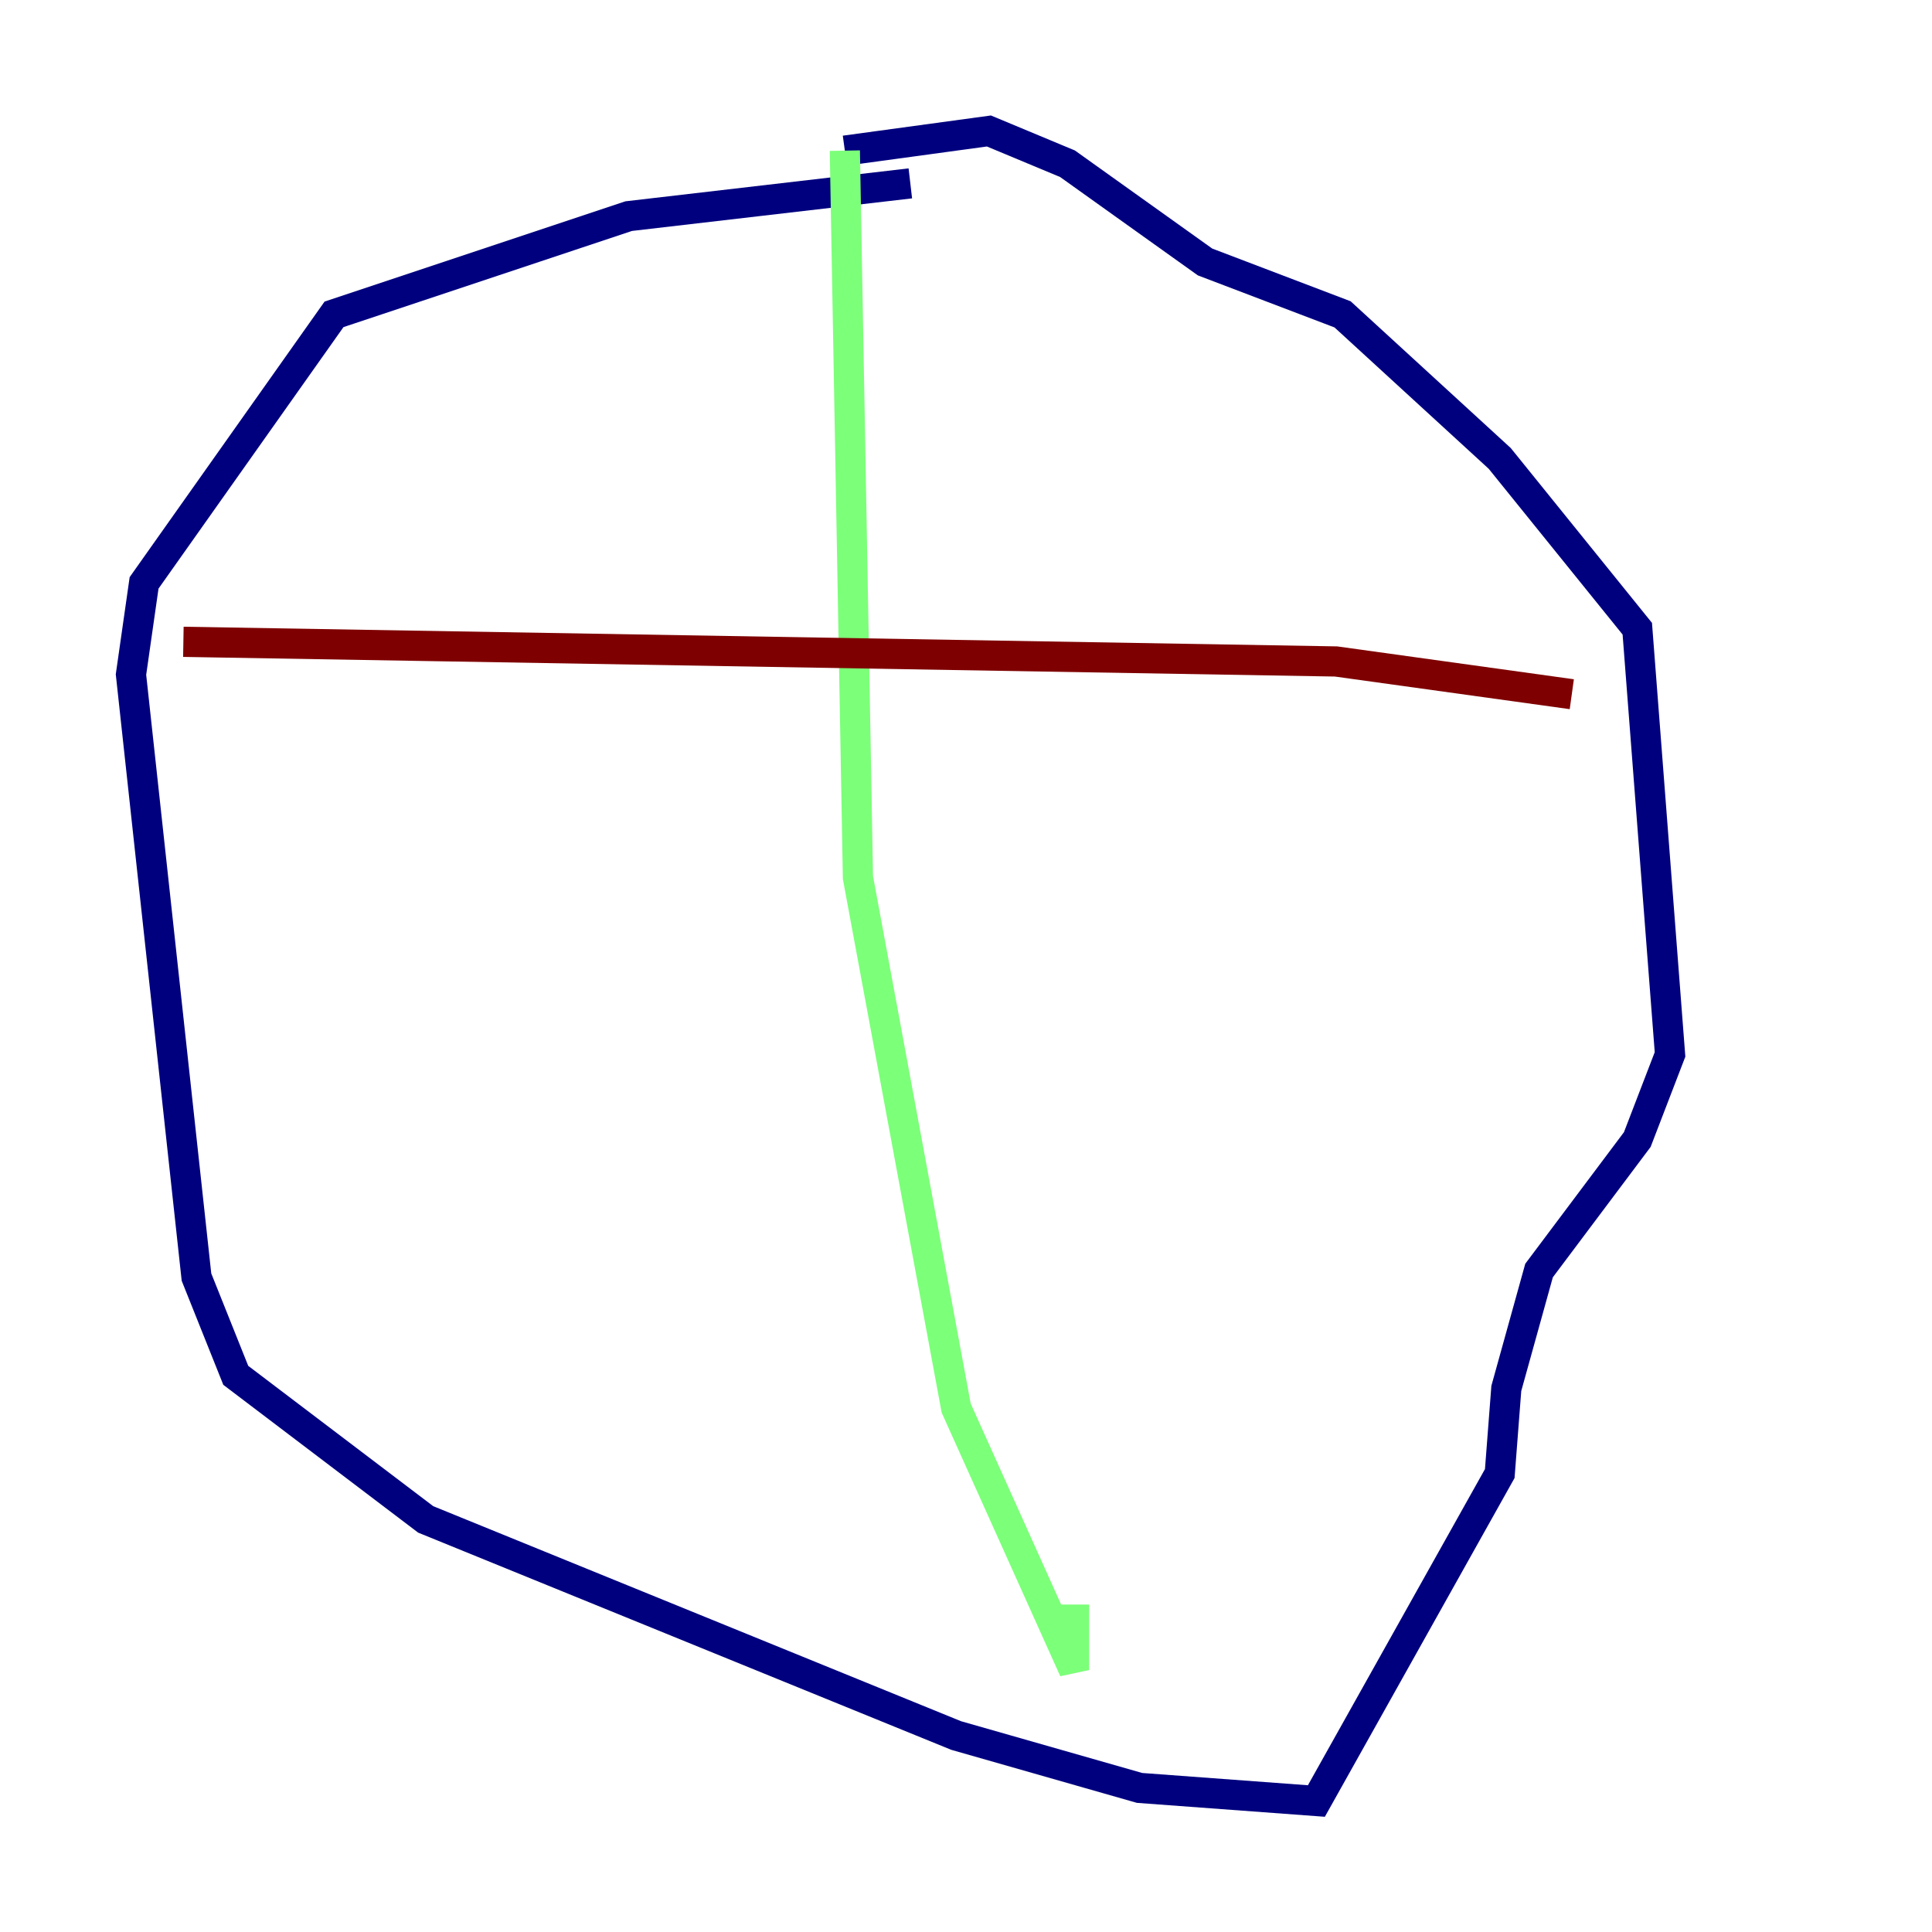 <?xml version="1.0" encoding="utf-8" ?>
<svg baseProfile="tiny" height="128" version="1.2" viewBox="0,0,128,128" width="128" xmlns="http://www.w3.org/2000/svg" xmlns:ev="http://www.w3.org/2001/xml-events" xmlns:xlink="http://www.w3.org/1999/xlink"><defs /><polyline fill="none" points="60.312,12.149 41.654,14.319 22.129,20.827 9.546,38.617 8.678,44.691 13.017,84.61 15.62,91.119 28.203,100.664 63.349,114.983 75.498,118.454 87.214,119.322 99.363,97.627 99.797,91.986 101.966,84.176 108.475,75.498 110.644,69.858 108.475,41.654 99.363,30.373 88.949,20.827 79.837,17.356 70.725,10.848 65.519,8.678 55.973,9.98" stroke="#00007f" stroke-width="2" /><polyline fill="none" points="55.973,9.98 56.841,58.142 63.349,93.288 71.159,110.644 71.159,106.305" stroke="#7cff79" stroke-width="2" /><polyline fill="none" points="12.149,42.522 88.515,43.824 104.136,45.993" stroke="#7f0000" stroke-width="2" /></svg>